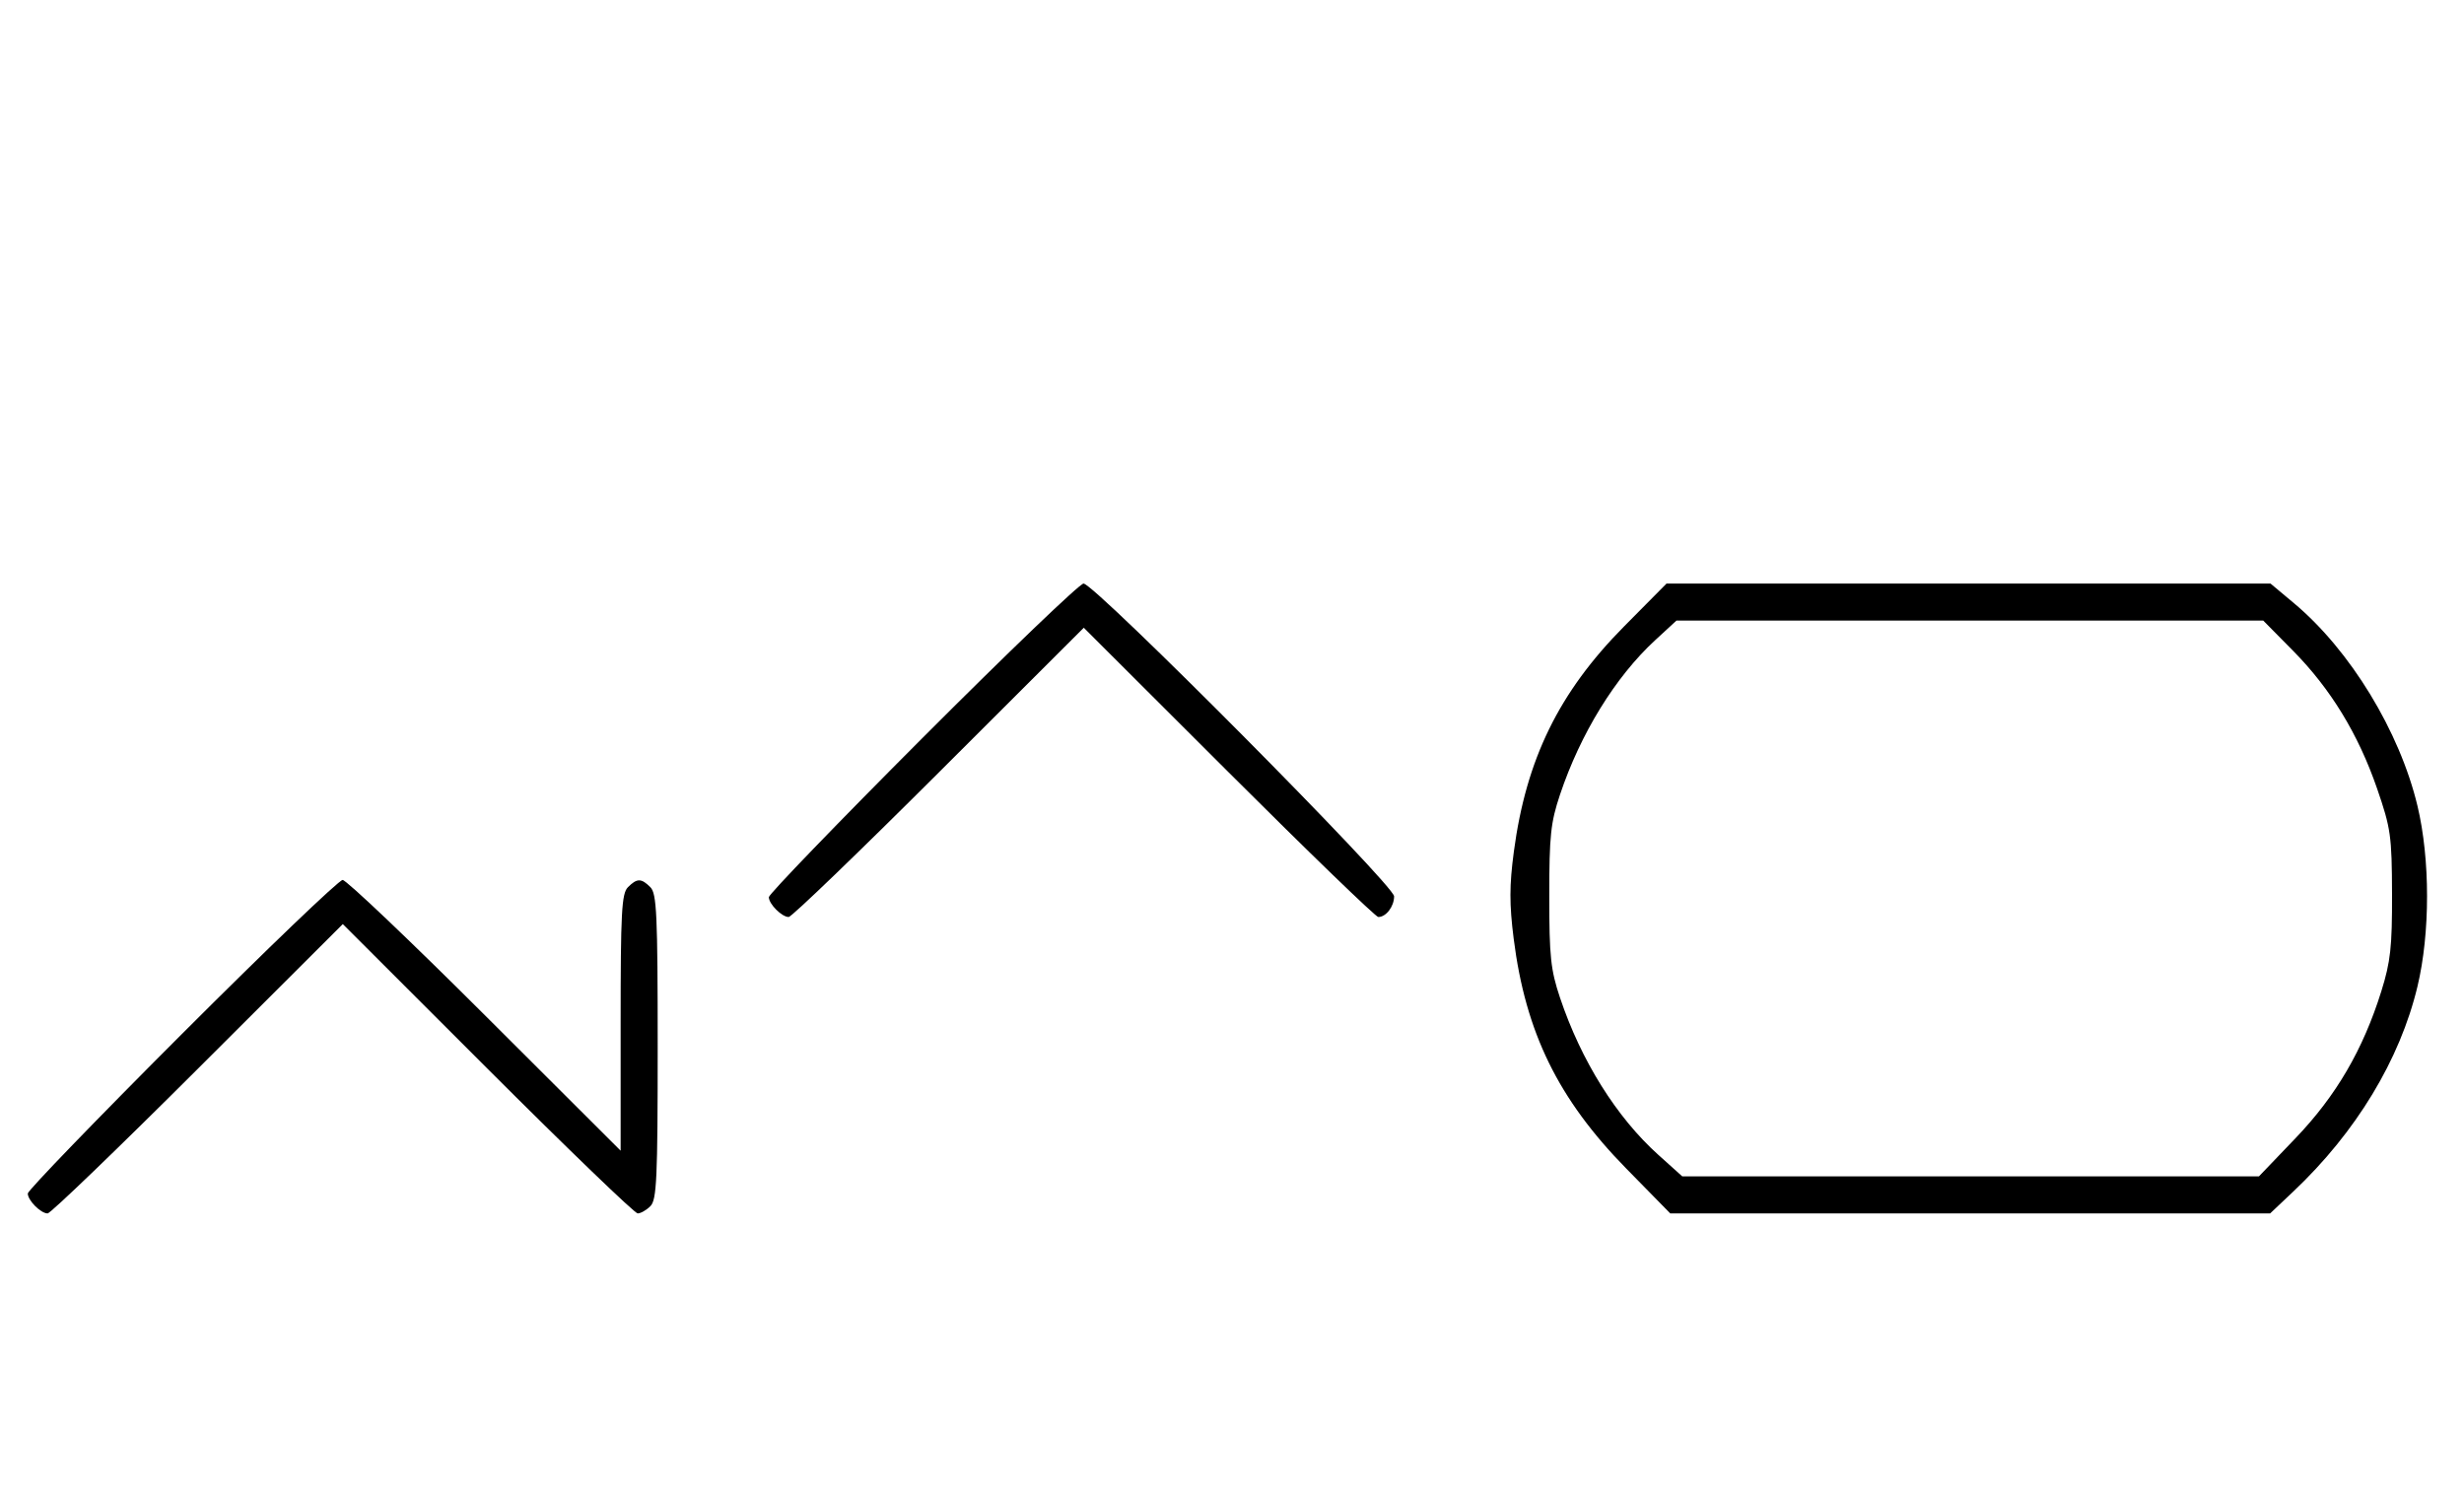 <svg xmlns="http://www.w3.org/2000/svg" width="532" height="324" viewBox="0 0 532 324" version="1.1">
	<path d="M 199.230 159.285 C 180.953 177.591, 166 193.084, 166 193.713 C 166 195.191, 168.808 198, 170.285 198 C 170.913 198, 185.506 183.947, 202.713 166.771 L 234 135.542 265.287 166.771 C 282.494 183.947, 297.029 198, 297.587 198 C 299.267 198, 301 195.730, 301 193.530 C 301 191.114, 236.343 126, 233.945 126 C 233.128 126, 217.506 140.978, 199.230 159.285 M 350.660 135.250 C 336.589 149.460, 329.513 163.913, 326.855 183.874 C 325.882 191.182, 325.874 195.209, 326.819 202.692 C 329.372 222.903, 336.426 237.321, 351.063 252.248 L 360.626 262 425.385 262 L 490.143 262 495.169 257.250 C 508.706 244.454, 518.168 228.823, 521.953 213 C 524.711 201.470, 524.711 185.530, 521.953 174 C 518.103 157.905, 507.454 140.427, 495.296 130.248 L 490.222 126 425.021 126 L 359.821 126 350.660 135.250 M 357.360 138.236 C 348.775 146.150, 341.240 158.382, 336.816 171.586 C 334.805 177.590, 334.500 180.474, 334.500 193.500 C 334.500 206.526, 334.805 209.410, 336.816 215.414 C 341.374 229.019, 349.019 241.235, 358.065 249.368 L 363.216 254 425.470 254 L 487.724 254 495.630 245.750 C 504.395 236.604, 510.207 226.643, 514.157 214 C 516.141 207.650, 516.494 204.431, 516.461 193 C 516.424 180.479, 516.190 178.831, 513.236 170.269 C 509.182 158.519, 503.217 148.739, 495.080 140.500 L 488.661 134 425.308 134 L 361.955 134 357.360 138.236 M 39.267 223.267 C 20.970 241.563, 6 257.056, 6 257.695 C 6 259.187, 8.799 262, 10.285 262 C 10.913 262, 25.509 247.944, 42.721 230.764 L 74.015 199.527 105.264 230.764 C 122.450 247.944, 137.039 262, 137.684 262 C 138.329 262, 139.564 261.293, 140.429 260.429 C 141.793 259.064, 142 254.537, 142 226 C 142 197.463, 141.793 192.936, 140.429 191.571 C 138.455 189.598, 137.545 189.598, 135.571 191.571 C 134.219 192.924, 134 196.990, 134 220.799 L 134 248.455 104.711 219.227 C 88.602 203.152, 74.772 190, 73.978 190 C 73.183 190, 57.563 204.970, 39.267 223.267 " stroke="none" fill="black" fill-rule="evenodd"/>
</svg>